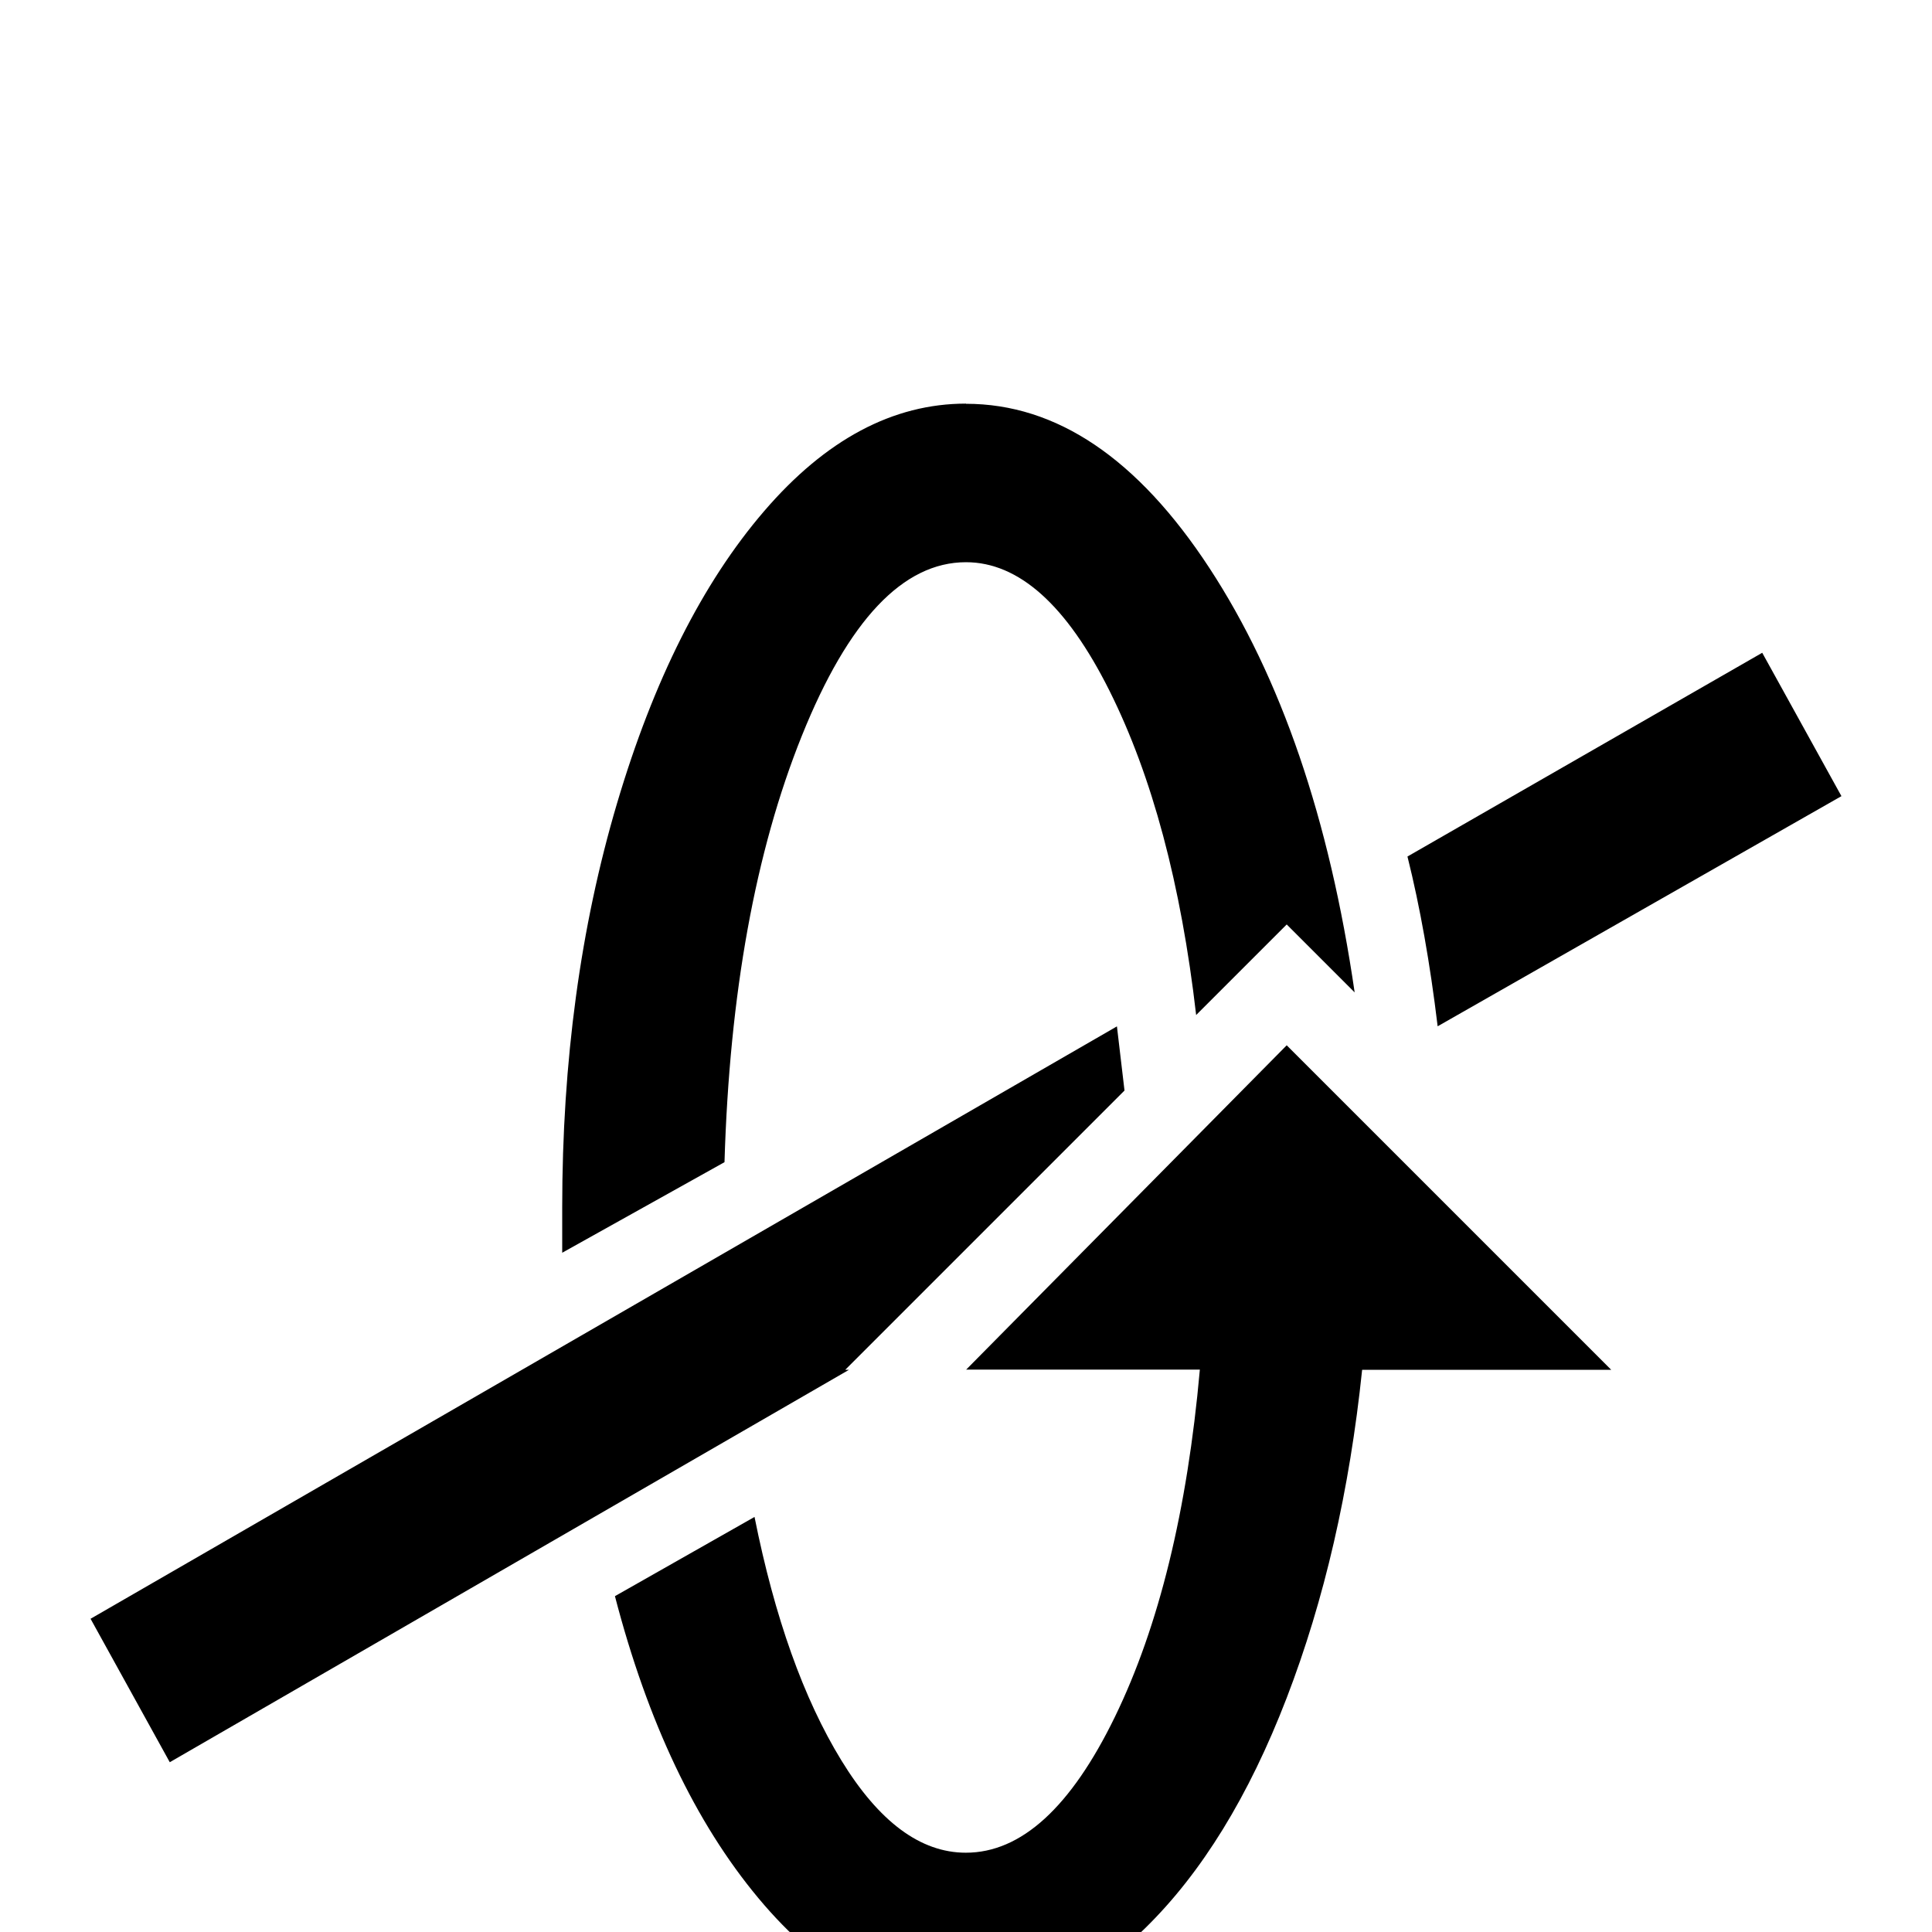<!-- Generated by IcoMoon.io -->
<svg version="1.1" xmlns="http://www.w3.org/2000/svg" width="24" height="24" viewBox="0 0 24 24">
<title>axis_x_rotate_counterclockwise</title>
<path d="M12 17.016l3.984-4.031 4.031 4.031h-3.094q-0.234 2.25-0.938 4.078t-1.758 2.859-2.227 1.031q-1.406 0-2.578-1.406t-1.781-3.75l1.734-0.984q0.375 1.875 1.078 3.023t1.547 1.148q1.031 0 1.852-1.688t1.055-4.313h-2.906zM1.125 20.109l12.75-7.359 0.094 0.797-3.469 3.469h0.047l-8.438 4.875zM21.891 8.109l0.984 1.781-5.016 2.859q-0.141-1.172-0.375-2.109zM12 5.016q1.688 0 3.023 2.039t1.805 5.273l-0.844-0.844-1.125 1.125q-0.281-2.438-1.078-4.031t-1.781-1.594q-1.172 0-2.039 2.156t-0.961 5.297l-2.016 1.125v-0.563q0-2.719 0.68-5.016t1.828-3.633 2.508-1.336z"></path>
</svg>
